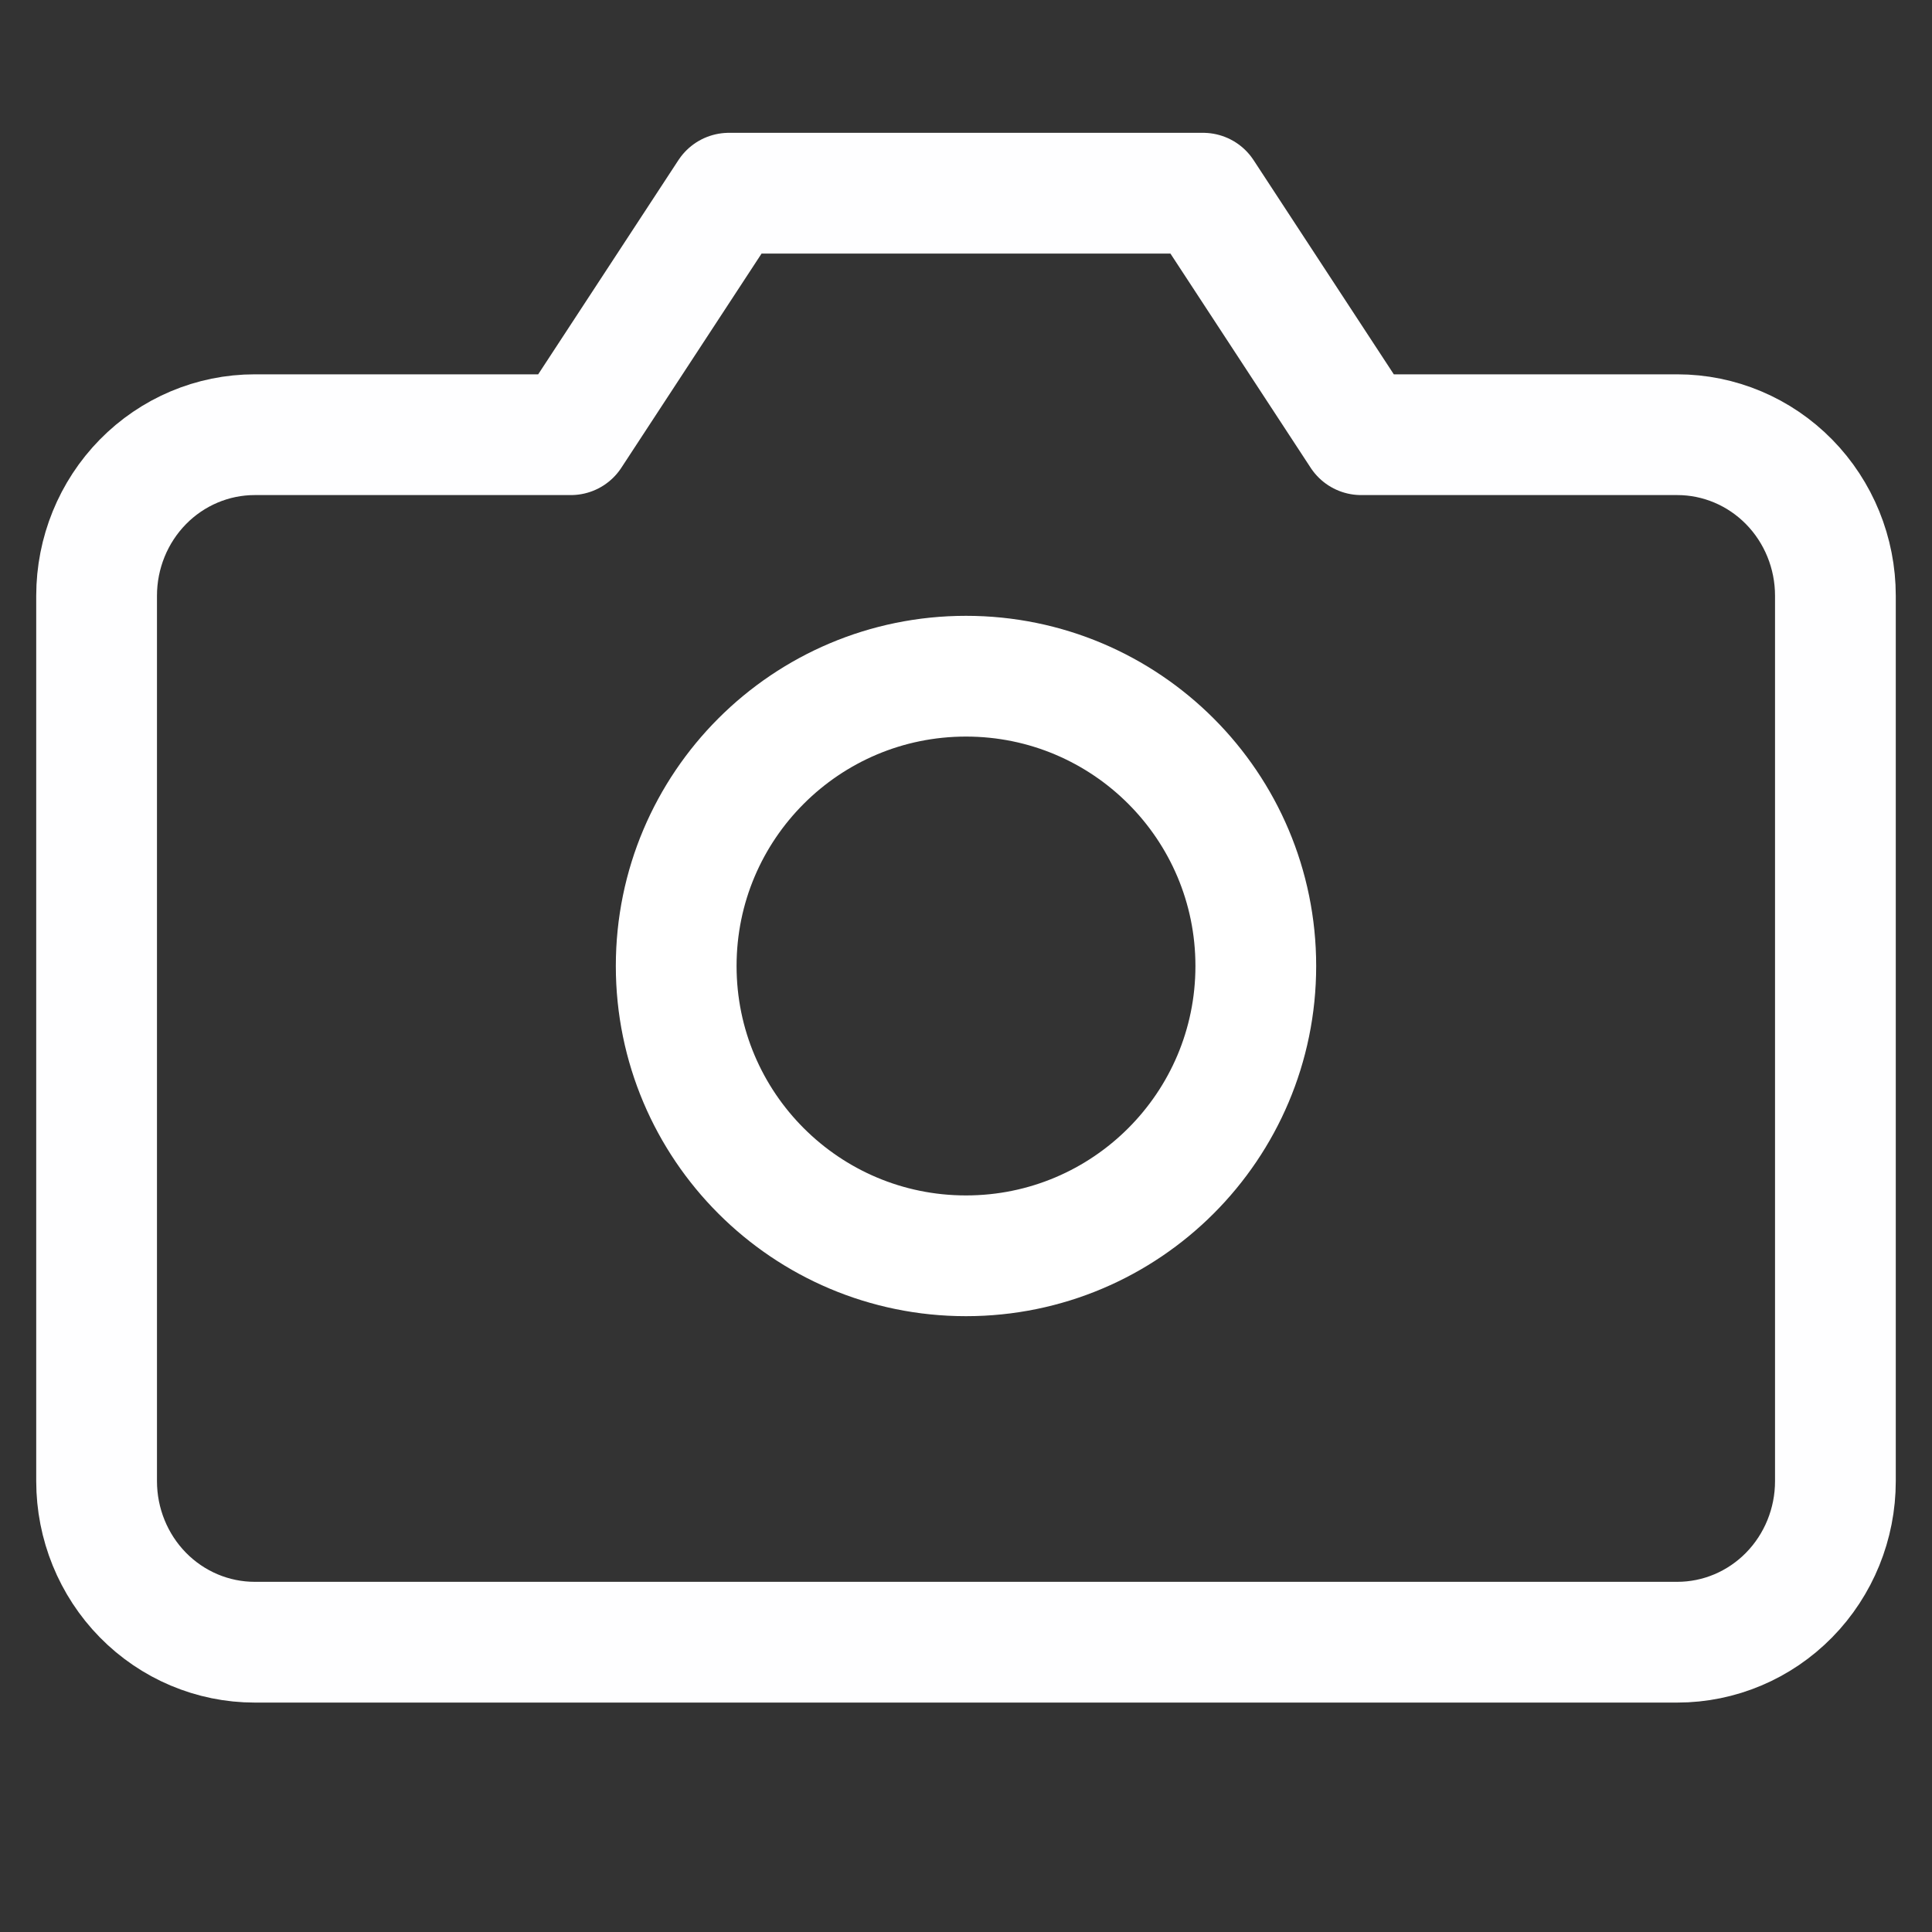 <svg width="24" height="24" viewBox="0 0 24 24" fill="none" xmlns="http://www.w3.org/2000/svg">
<rect x="0" y="0" width="24" height="24" fill="#333333" stroke="none"/>
<path d="M22.8 18.4C22.8 18.93 22.593 19.439 22.225 19.814C21.857 20.189 21.357 20.4 20.836 20.4H3.164C2.643 20.4 2.143 20.189 1.775 19.814C1.407 19.439 1.2 18.93 1.2 18.4V7.4C1.2 6.87 1.407 6.361 1.775 5.986C2.143 5.611 2.643 5.4 3.164 5.4H7.091L9.055 2.4H14.945L16.909 5.4H20.836C21.357 5.4 21.857 5.611 22.225 5.986C22.593 6.361 22.8 6.87 22.8 7.4V18.4Z" stroke="#FEFEFF" stroke-width="1.5" stroke-linecap="round" stroke-linejoin="round"/>
<path d="M12 15.6C13.988 15.6 15.6 13.988 15.6 12C15.6 10.012 13.988 8.4 12 8.4C10.012 8.4 8.4 10.012 8.4 12C8.4 13.988 10.012 15.6 12 15.6Z" stroke="white" stroke-width="1.5" stroke-linecap="round" stroke-linejoin="round"/>
</svg>
